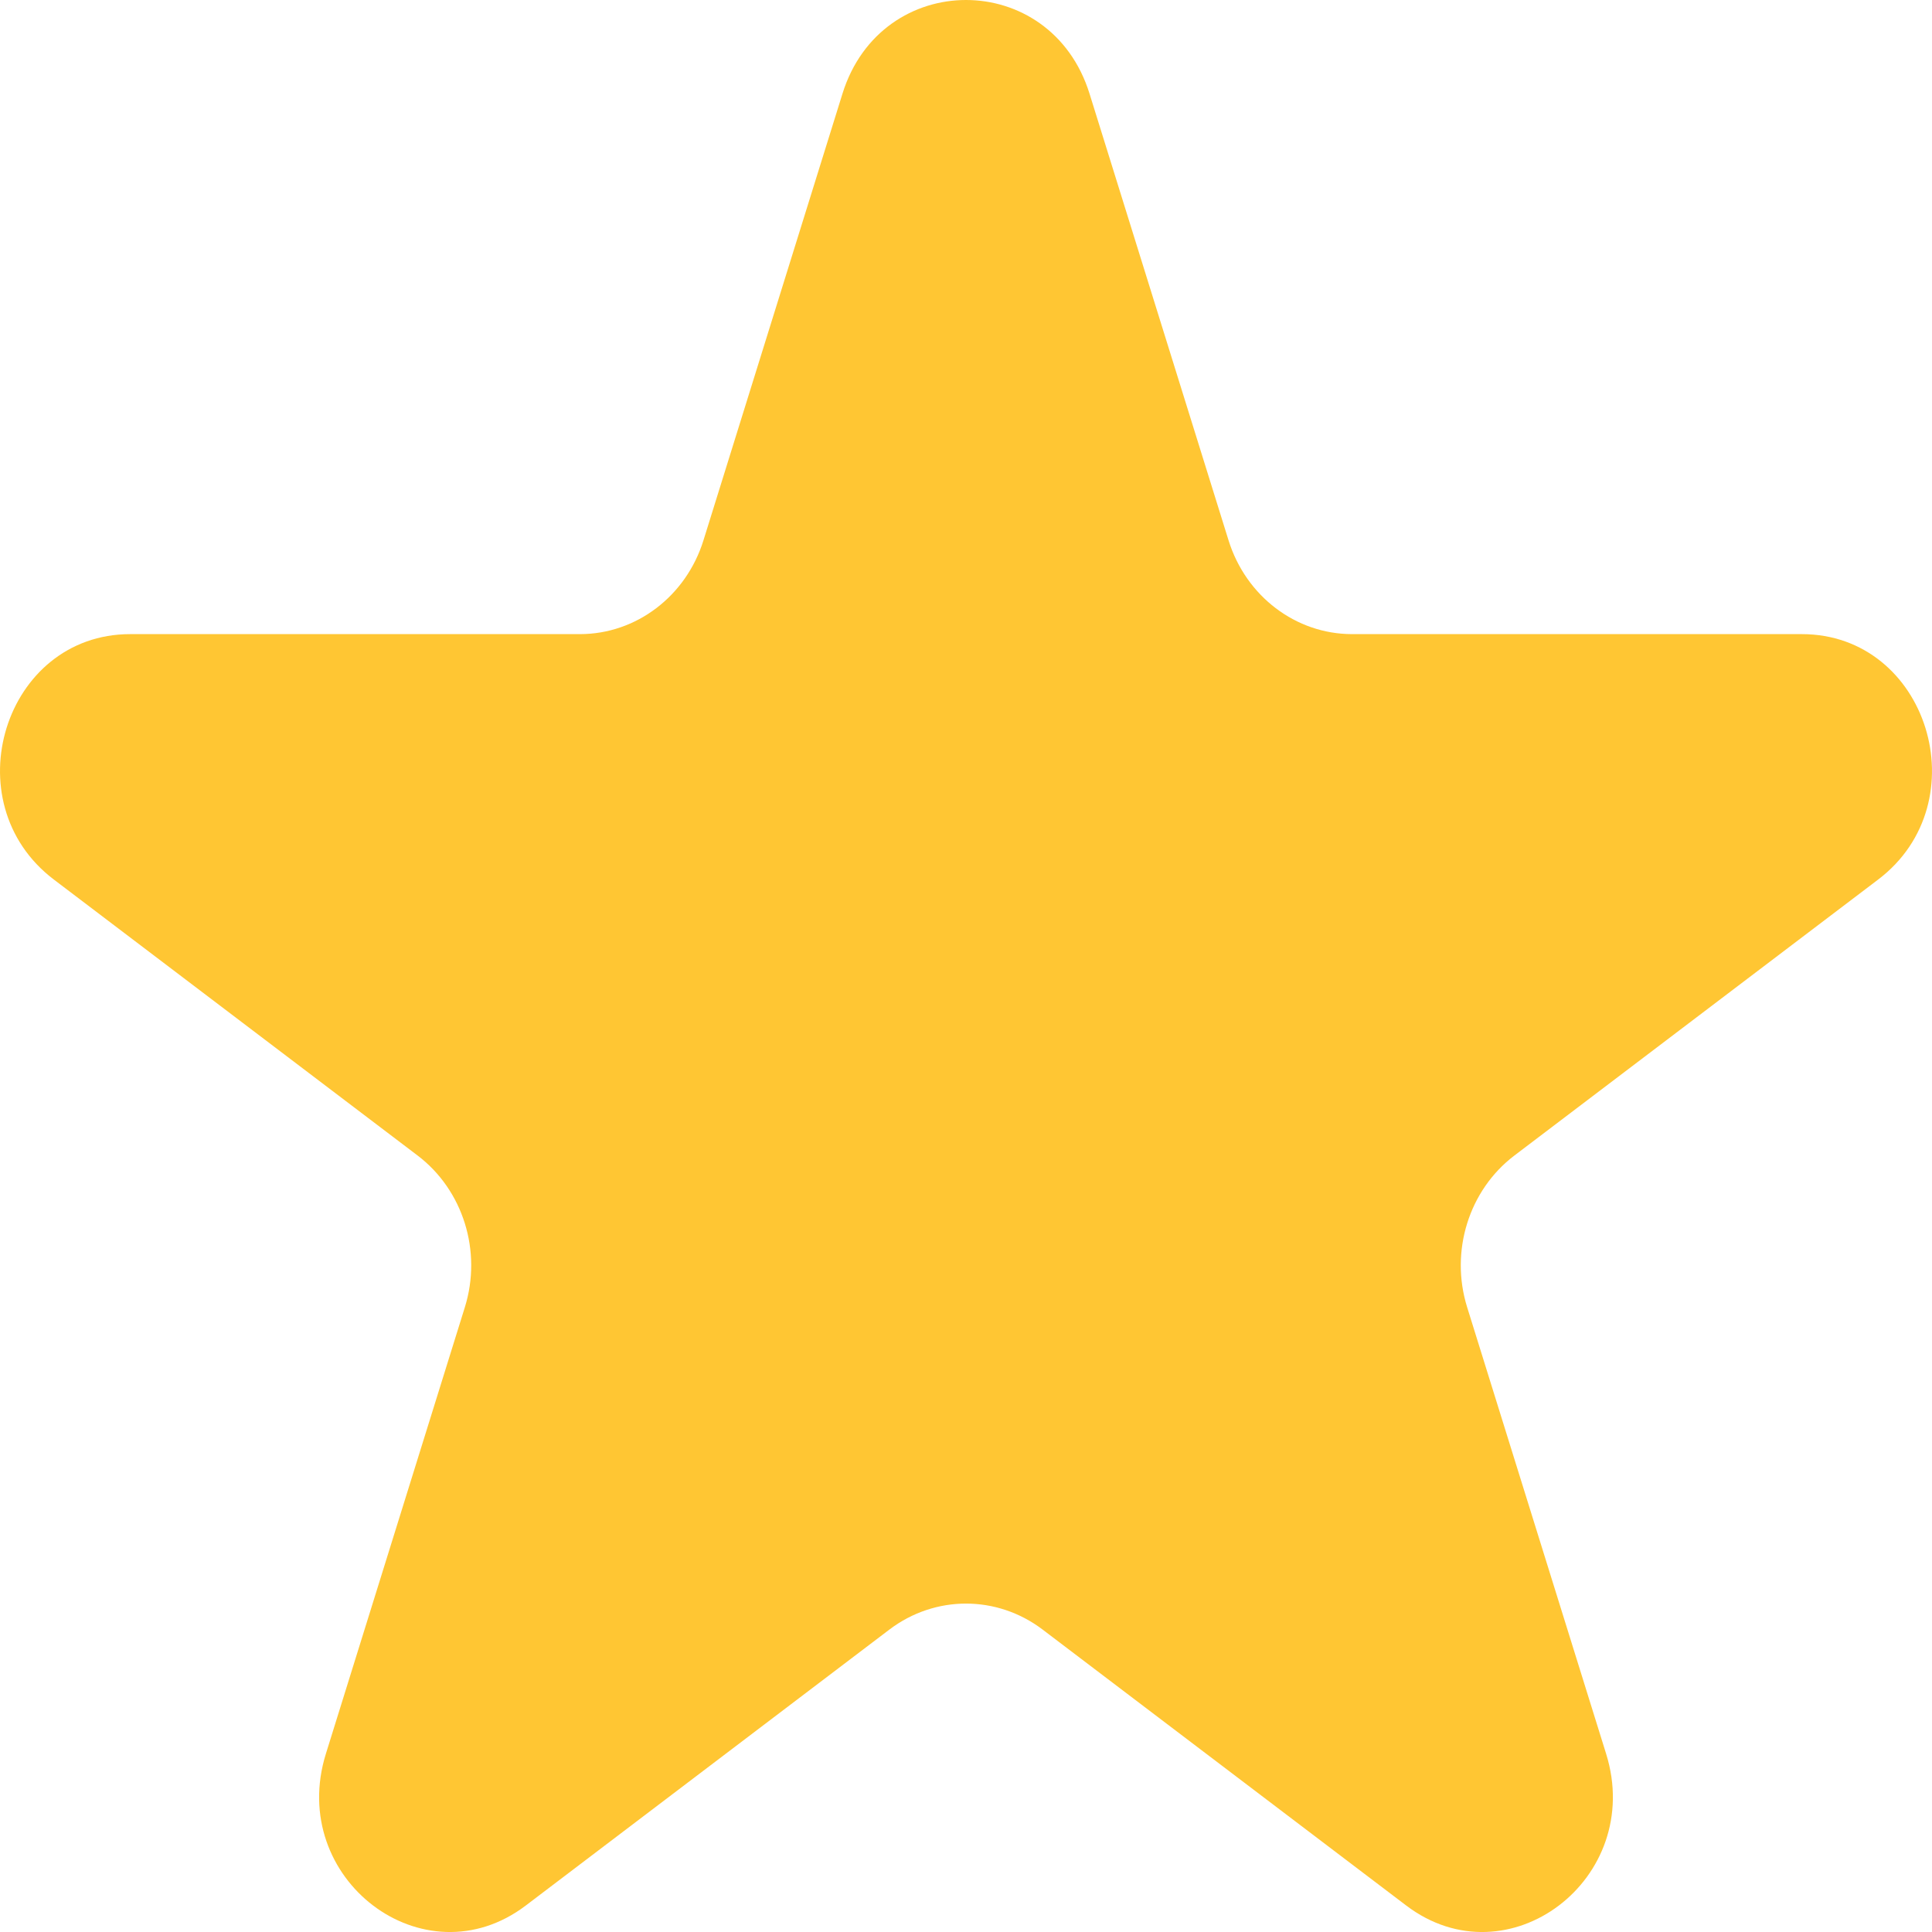 <svg width="18" height="18" viewBox="0 0 18 18" fill="none" xmlns="http://www.w3.org/2000/svg">
<path d="M7.849 0.873C8.211 -0.291 9.789 -0.291 10.151 0.873L11.446 5.034C11.608 5.555 12.073 5.908 12.597 5.908H16.787C17.96 5.908 18.447 7.474 17.499 8.194L14.109 10.766C13.685 11.088 13.507 11.658 13.669 12.179L14.964 16.34C15.326 17.504 14.05 18.473 13.101 17.753L9.712 15.181C9.287 14.86 8.713 14.86 8.288 15.181L4.899 17.753C3.95 18.473 2.674 17.504 3.036 16.34L4.331 12.179C4.493 11.658 4.315 11.088 3.891 10.766L0.501 8.194C-0.447 7.474 0.04 5.908 1.213 5.908H5.403C5.927 5.908 6.392 5.555 6.554 5.034L7.849 0.873Z" fill="#FFC633"/>
</svg>
